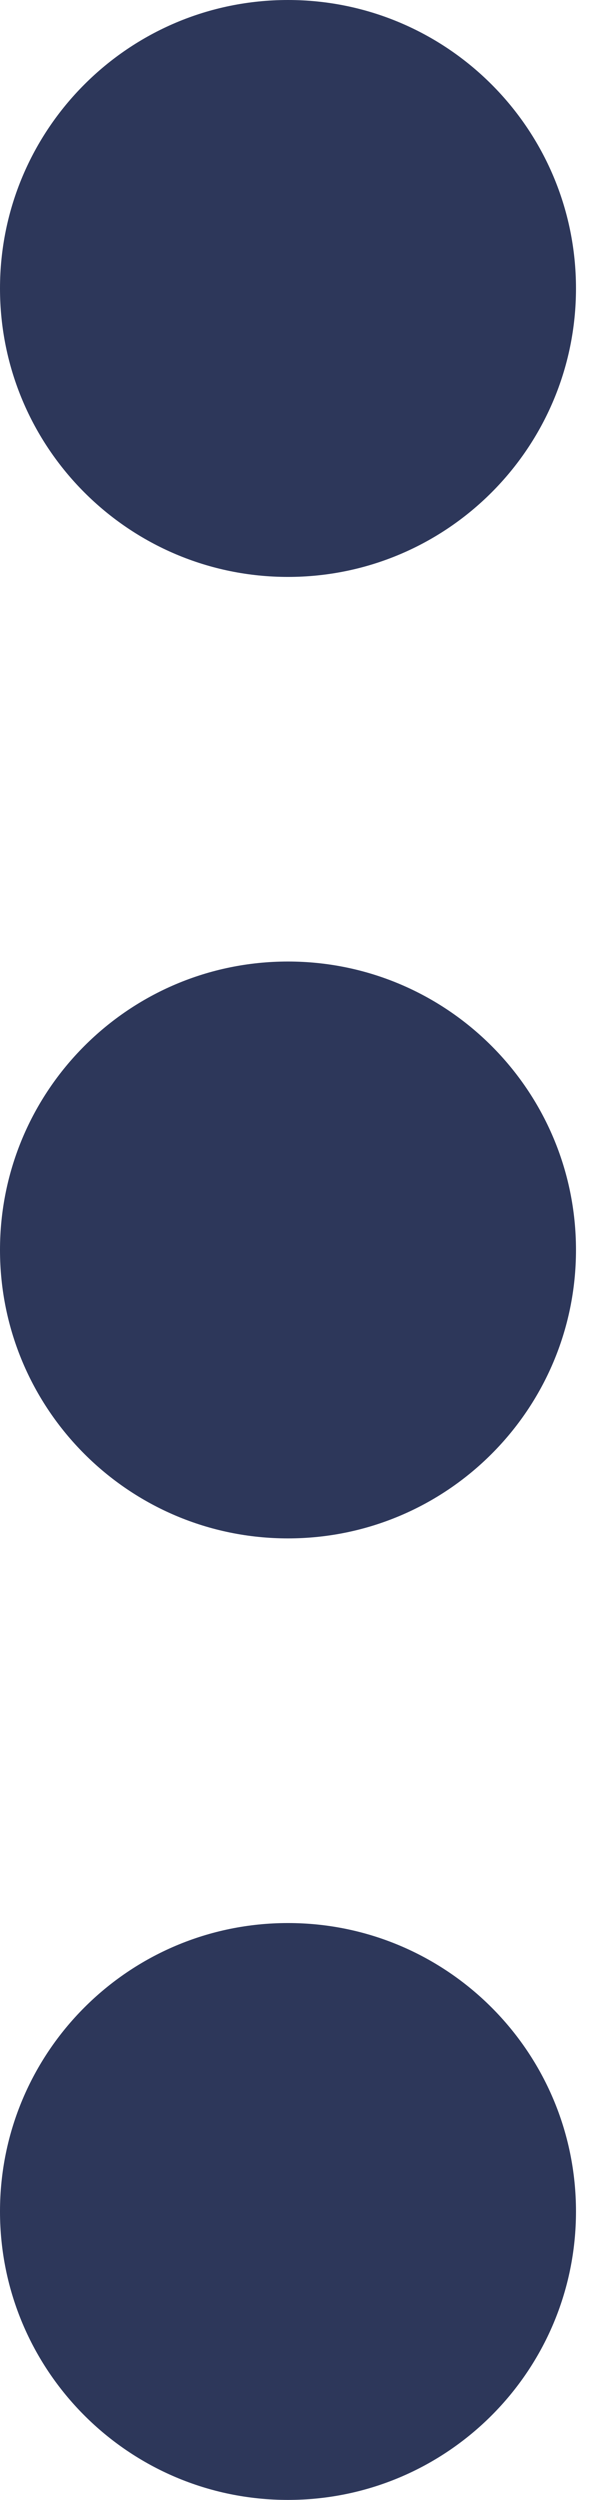 <svg width="12" height="50" viewBox="0 0 12 50" fill="none" xmlns="http://www.w3.org/2000/svg">
<path d="M5.769 30.769C8.955 30.769 11.539 28.186 11.539 25C11.539 21.814 8.955 19.231 5.769 19.231C2.583 19.231 0 21.814 0 25C0 28.186 2.583 30.769 5.769 30.769Z" fill="#2D375A"/>
<path d="M5.769 50C8.955 50 11.539 47.417 11.539 44.231C11.539 41.044 8.955 38.462 5.769 38.462C2.583 38.462 0 41.044 0 44.231C0 47.417 2.583 50 5.769 50Z" fill="#2D375A"/>
<path d="M5.769 11.539C8.955 11.539 11.539 8.955 11.539 5.769C11.539 2.583 8.955 0 5.769 0C2.583 0 0 2.583 0 5.769C0 8.955 2.583 11.539 5.769 11.539Z" fill="#2D375A"/>
</svg>
